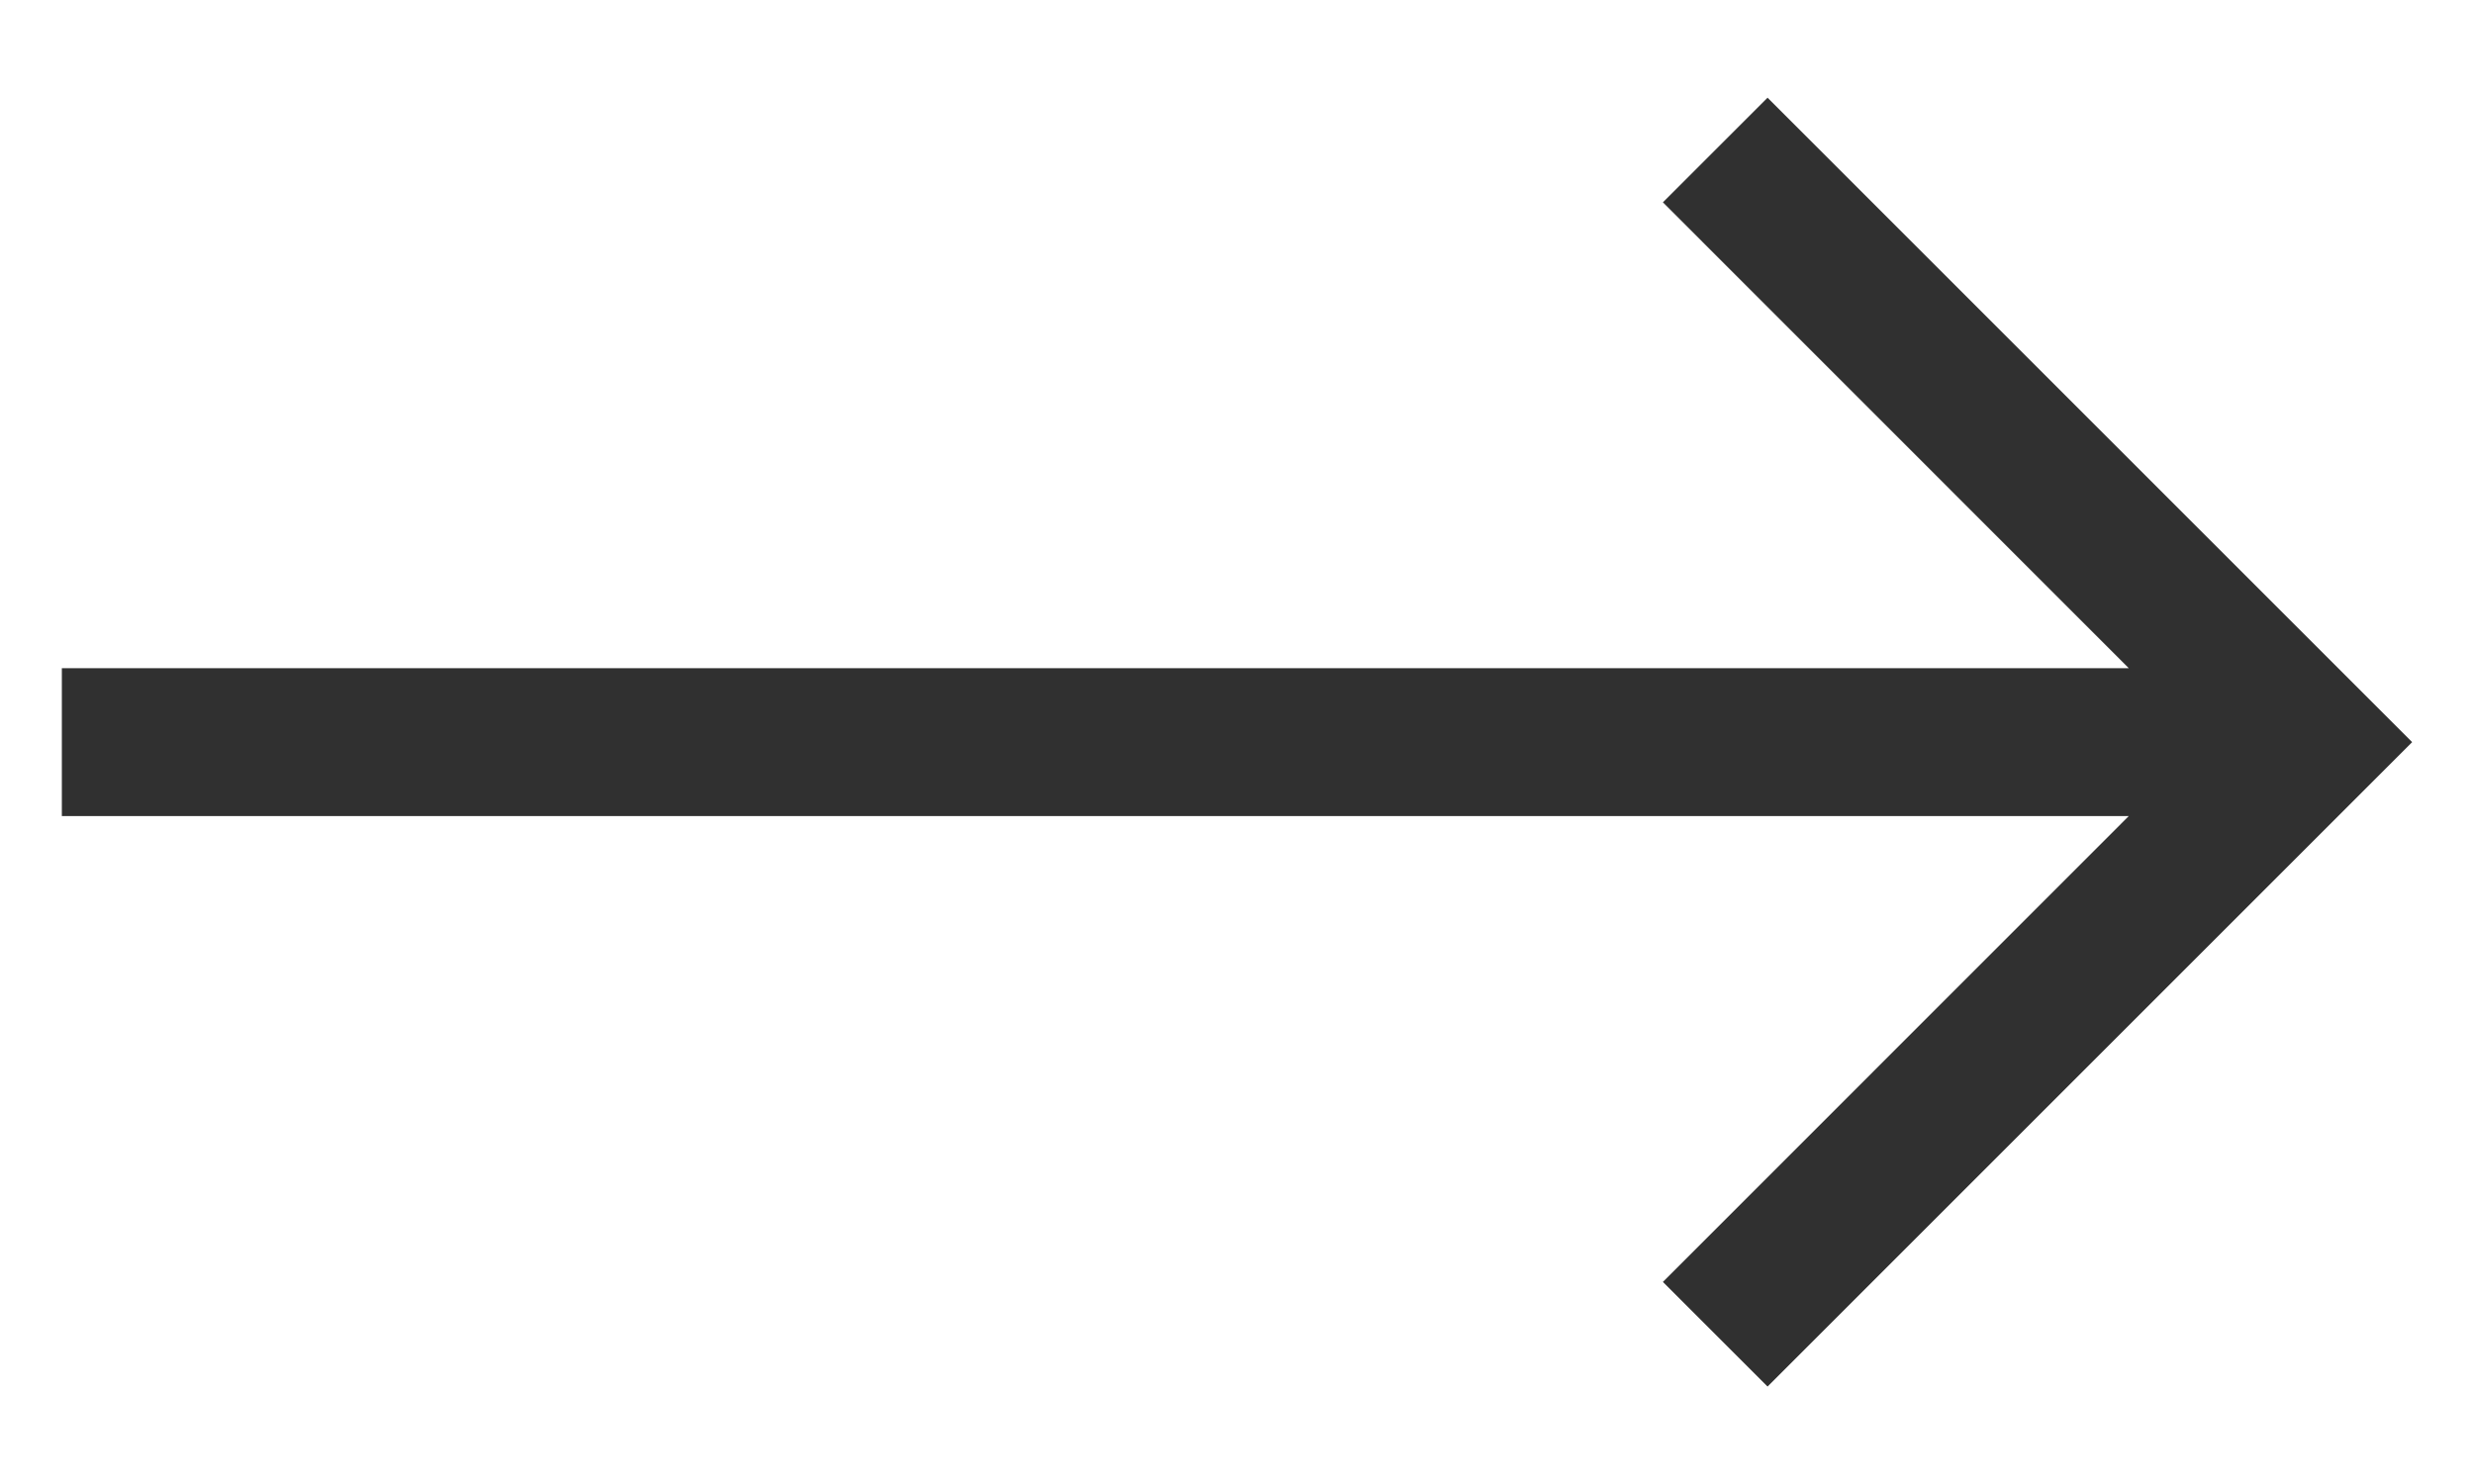 <svg width="20" height="12" viewBox="0 0 20 12" fill="none" xmlns="http://www.w3.org/2000/svg">
<path d="M14.289 0.79L13.443 1.636L17.209 5.403L0.5 5.403L0.5 6.599L17.209 6.599L13.443 10.366L14.289 11.212L19.5 6.001L14.289 0.79Z" fill="#303030"/>
</svg>
